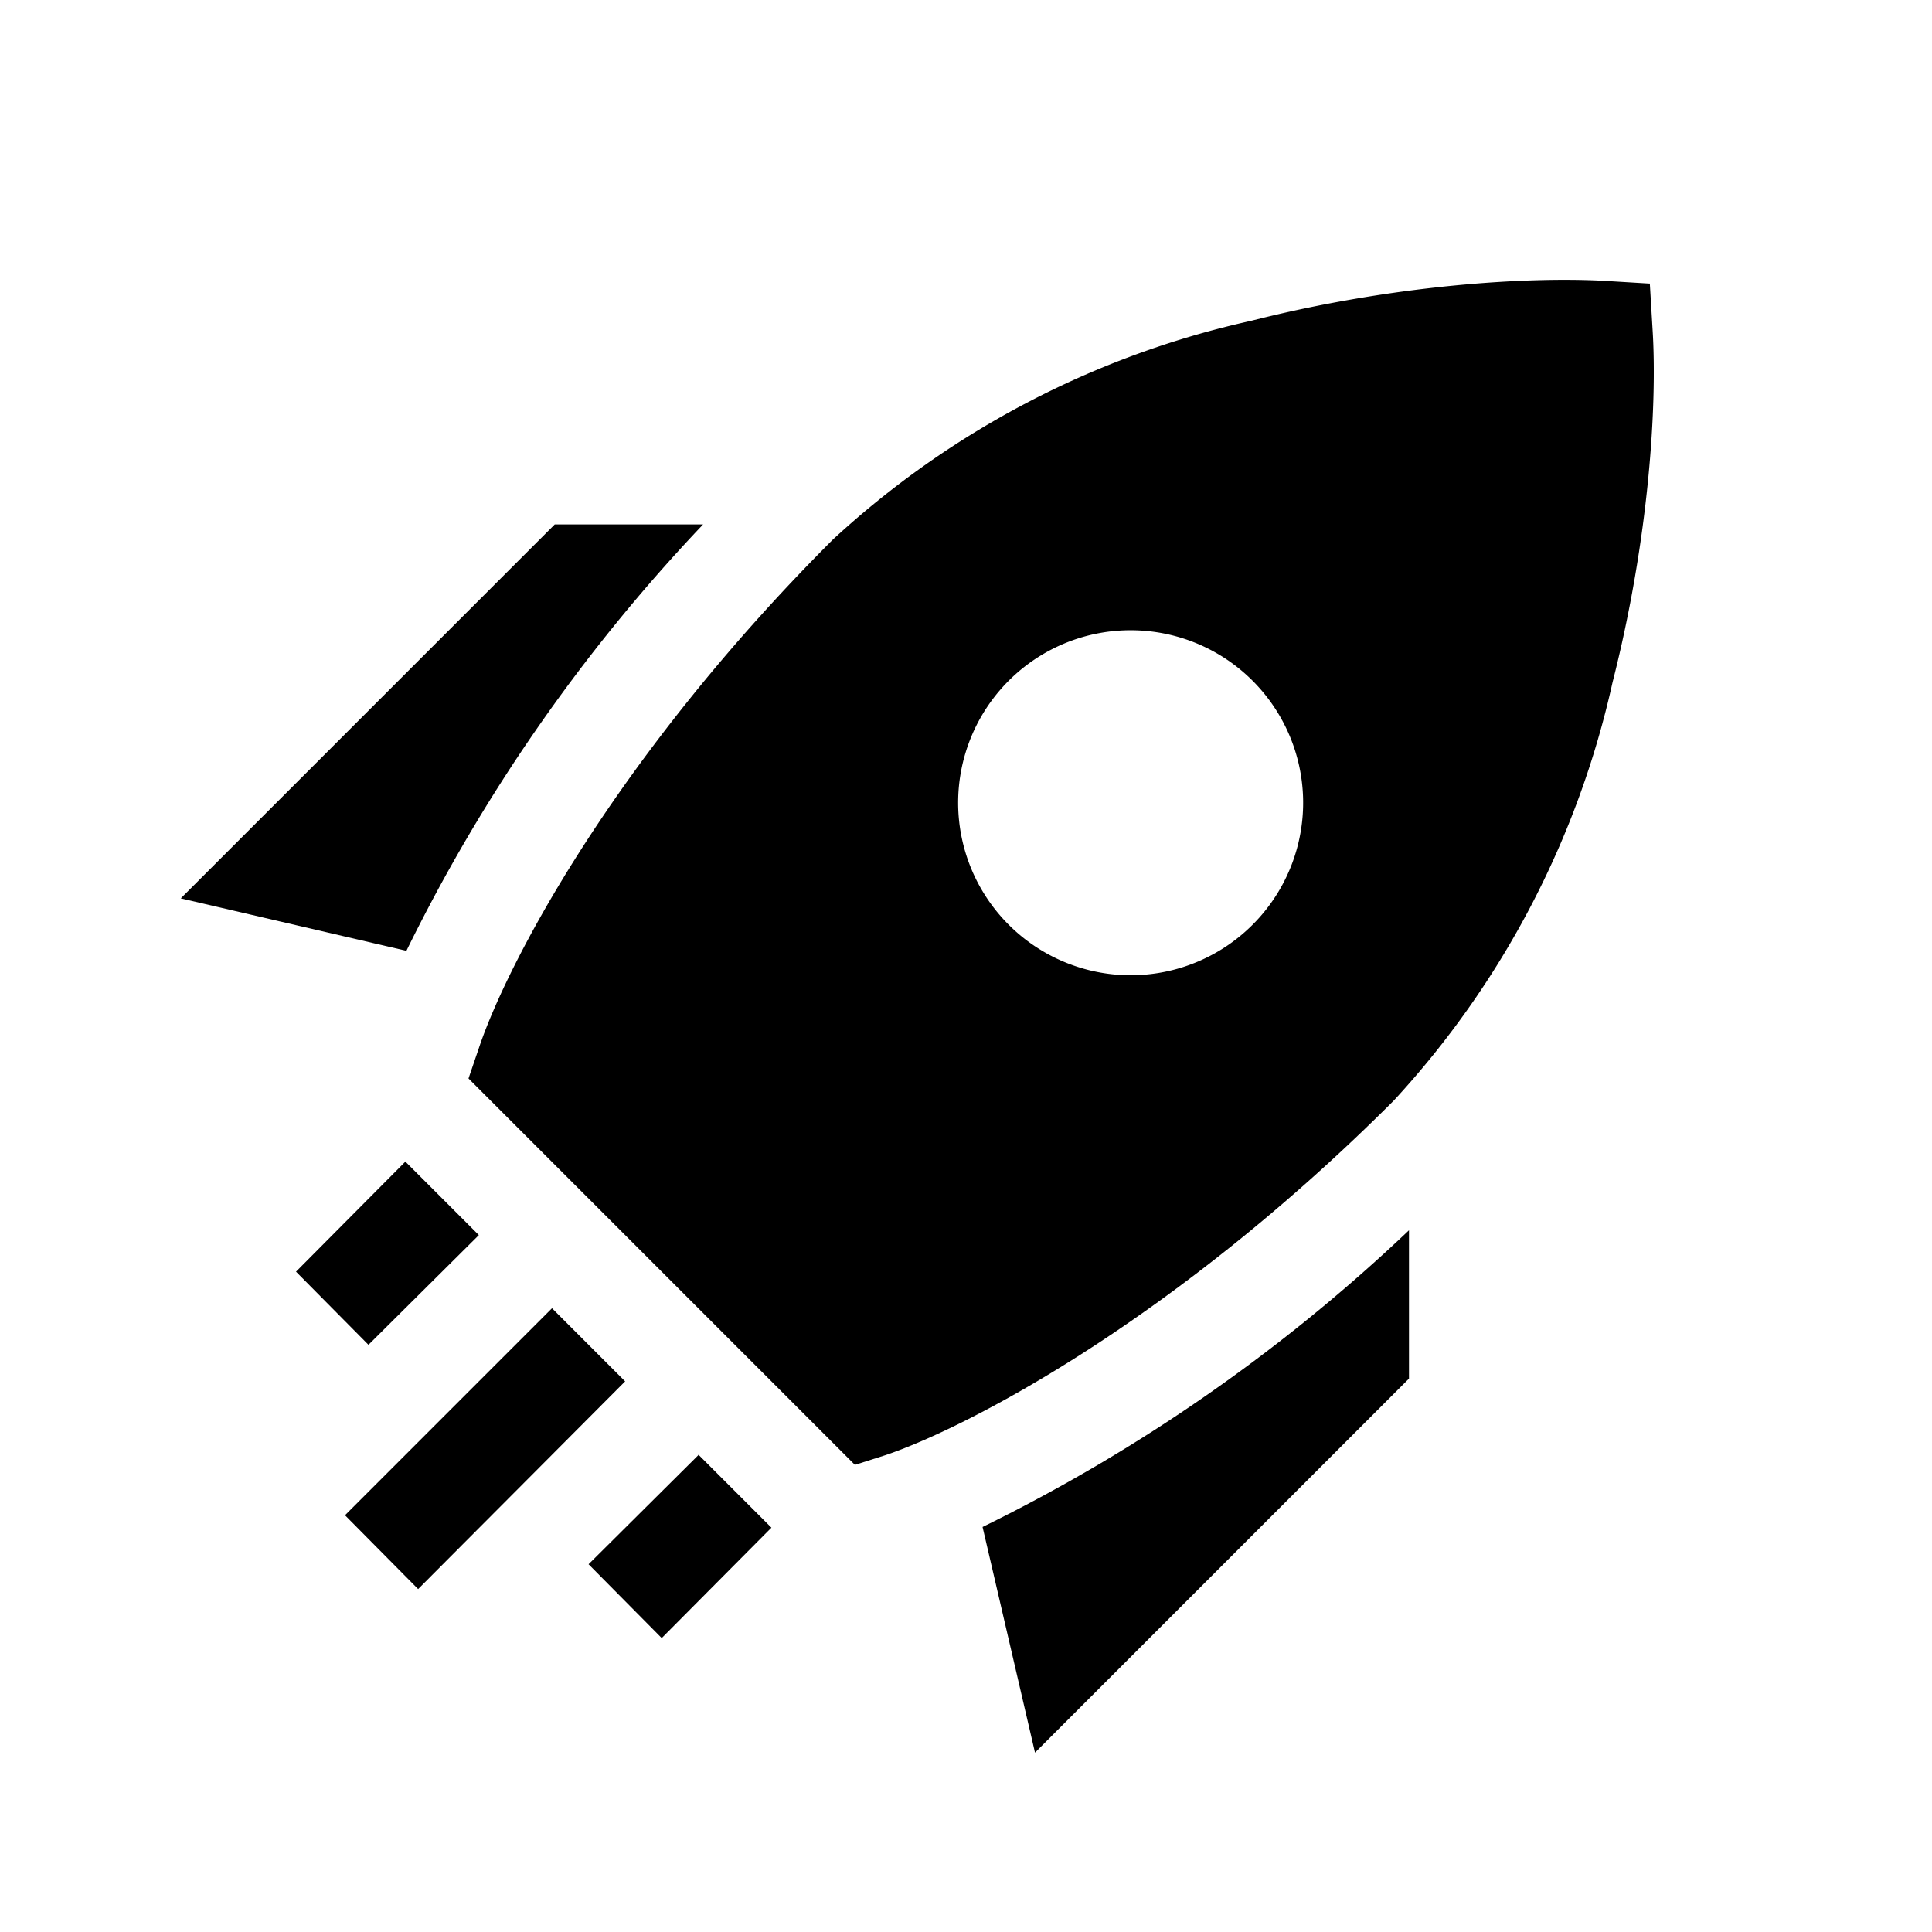 <svg xmlns="http://www.w3.org/2000/svg" viewBox="0 0 28 28" width="28" height="28"><path fill="#000" d="m10.12 21.08 1.06 1.06-1.59 1.6-1.06-1.07 1.6-1.59ZM9.06 20.02 8 18.96l-3 3 1.06 1.07 3-3.01ZM5.88 16.84l1.06 1.06-1.6 1.59-1.05-1.06 1.59-1.6Z" data-part="fire" style="fill: #000;"></path><path fill="currentColor" fill-rule="evenodd" d="m23.91 4.1.04.67c.07 1.09-.05 3.04-.58 5.12a13.12 13.12 0 0 1-3.17 6.06c-3.18 3.18-6.18 4.74-7.37 5.14l-.44.14-5.6-5.6.15-.44c.4-1.2 1.95-4.19 5.13-7.37a13.12 13.12 0 0 1 6.06-3.17c2.09-.53 4.04-.64 5.12-.58l.66.04Zm-5.66 9.2a2.5 2.5 0 1 1-3.53-3.53 2.5 2.5 0 0 1 3.53 3.53Z" data-part="body" style="fill: #000;"></path><path fill="currentColor" d="M10.2 7.6H8.04l-5.42 5.42 3.27.76a24.86 24.86 0 0 1 4.3-6.18ZM20.42 17.83a24.85 24.85 0 0 1-6.18 4.3L15 25.4l5.42-5.42v-2.15Z" data-part="body" style="fill: #000;"></path></svg>